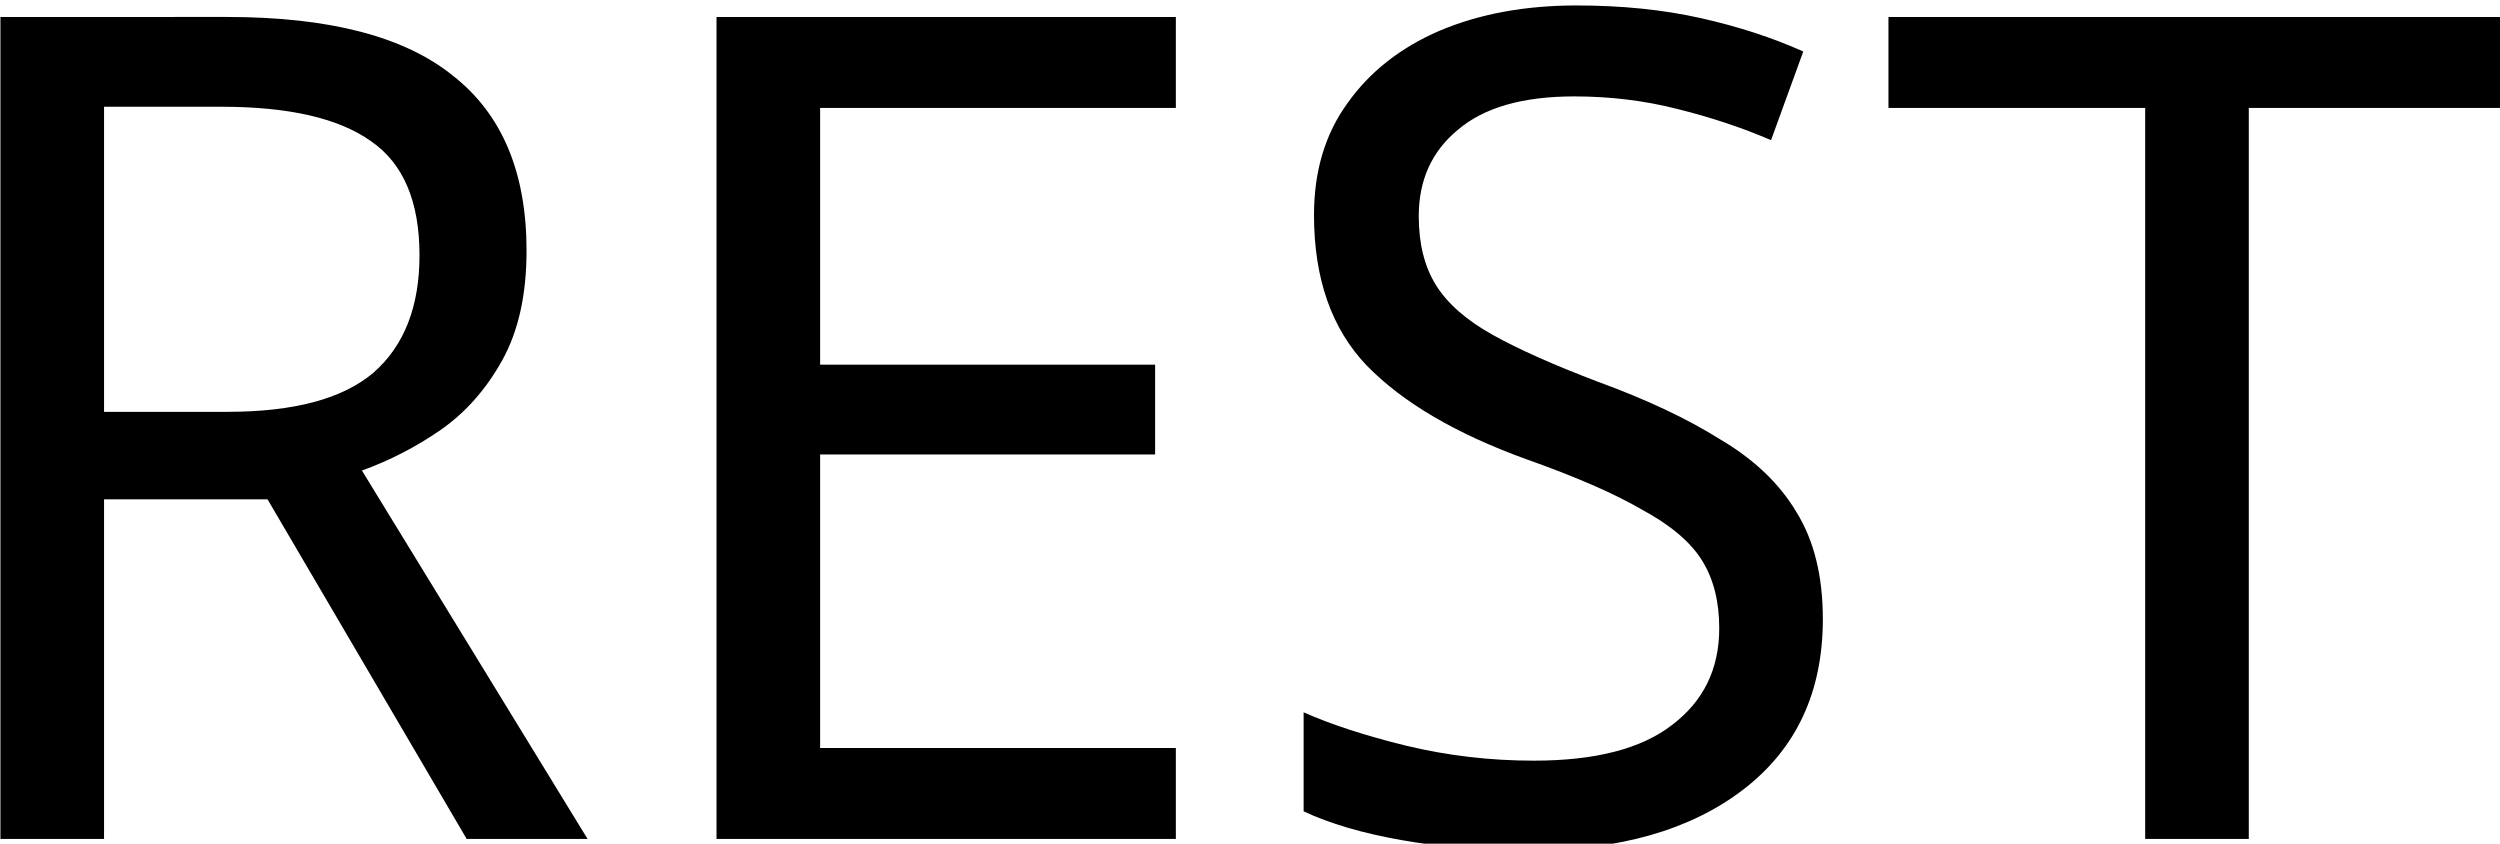 <?xml version="1.0" encoding="UTF-8" standalone="no"?>
<!-- Created with Inkscape (http://www.inkscape.org/) -->

<svg
   width="76.729mm"
   height="25.894mm"
   viewBox="0 0 76.729 25.894"
   version="1.1"
   id="svg1"
   xmlns="http://www.w3.org/2000/svg"
   xmlns:svg="http://www.w3.org/2000/svg">
  <defs
     id="defs1">
    <rect
       x="19.328"
       y="378.094"
       width="758.521"
       height="408.706"
       id="rect1" />
  </defs>
  <g
     id="layer1"
     transform="translate(-8.536,-106.595)">
    <path
       id="text1"
       style="font-size:133.333px;white-space:pre;shape-inside:url(#rect1);fill:#000000;fill-opacity:1;stroke-width:2"
       d="m 214.795,402.877 c -5.956,0 -11.245,0.978 -15.867,2.934 -4.533,1.956 -8.088,4.756 -10.666,8.4 -2.578,3.556 -3.867,7.867 -3.867,12.934 0,7.378 2.044,13.198 6.133,17.465 4.178,4.267 10.312,7.867 18.4,10.801 5.778,2.044 10.267,4.001 13.467,5.867 3.289,1.778 5.6,3.732 6.934,5.865 1.333,2.133 2,4.756 2,7.867 0,4.711 -1.822,8.446 -5.467,11.201 -3.556,2.756 -8.889,4.133 -16,4.133 -5.067,0 -10.001,-0.579 -14.801,-1.734 -4.711,-1.156 -8.667,-2.443 -11.867,-3.865 v 11.467 c 3.022,1.422 6.801,2.532 11.334,3.332 4.533,0.8 9.467,1.201 14.801,1.201 10.4,0 18.666,-2.355 24.799,-7.066 6.133,-4.711 9.201,-11.29 9.201,-19.734 0,-4.978 -1.022,-9.112 -3.066,-12.4 -1.956,-3.289 -4.89,-6.087 -8.801,-8.398 -3.822,-2.4 -8.533,-4.624 -14.133,-6.668 -5.156,-1.956 -9.245,-3.778 -12.268,-5.467 -3.022,-1.689 -5.2,-3.599 -6.533,-5.732 -1.333,-2.133 -2,-4.8 -2,-8 0,-4.178 1.511,-7.511 4.533,-10 3.022,-2.578 7.511,-3.867 13.467,-3.867 4.178,0 8.178,0.489 12,1.467 3.911,0.978 7.512,2.177 10.801,3.6 l 3.732,-10.266 c -3.556,-1.6 -7.512,-2.889 -11.867,-3.867 -4.356,-0.978 -9.154,-1.467 -14.398,-1.467 z m -182.533,1.334 v 95.199 h 12 v -39.334 h 18.934 l 23.066,39.334 h 14 L 74.129,456.744 c 3.2,-1.156 6.222,-2.712 9.066,-4.668 2.933,-2.044 5.333,-4.755 7.199,-8.133 1.867,-3.378 2.801,-7.599 2.801,-12.666 0,-9.067 -2.844,-15.823 -8.533,-20.268 -5.6,-4.533 -14.313,-6.799 -26.135,-6.799 z m 82.934,0 v 95.199 h 53.199 v -10.533 h -41.199 v -34 h 38.799 v -10.4 h -38.799 v -29.732 h 41.199 v -10.533 z m 135.732,0 v 10.533 h 29.732 v 84.666 h 12 v -84.666 h 29.6 V 404.211 Z M 44.262,414.609 h 13.6 c 7.822,0 13.601,1.333 17.334,4 3.733,2.578 5.6,6.979 5.6,13.201 0,5.956 -1.778,10.489 -5.334,13.6 -3.556,3.022 -9.2,4.533 -16.934,4.533 H 44.262 Z"
       transform="scale(0.265)" />
  </g>
</svg>
